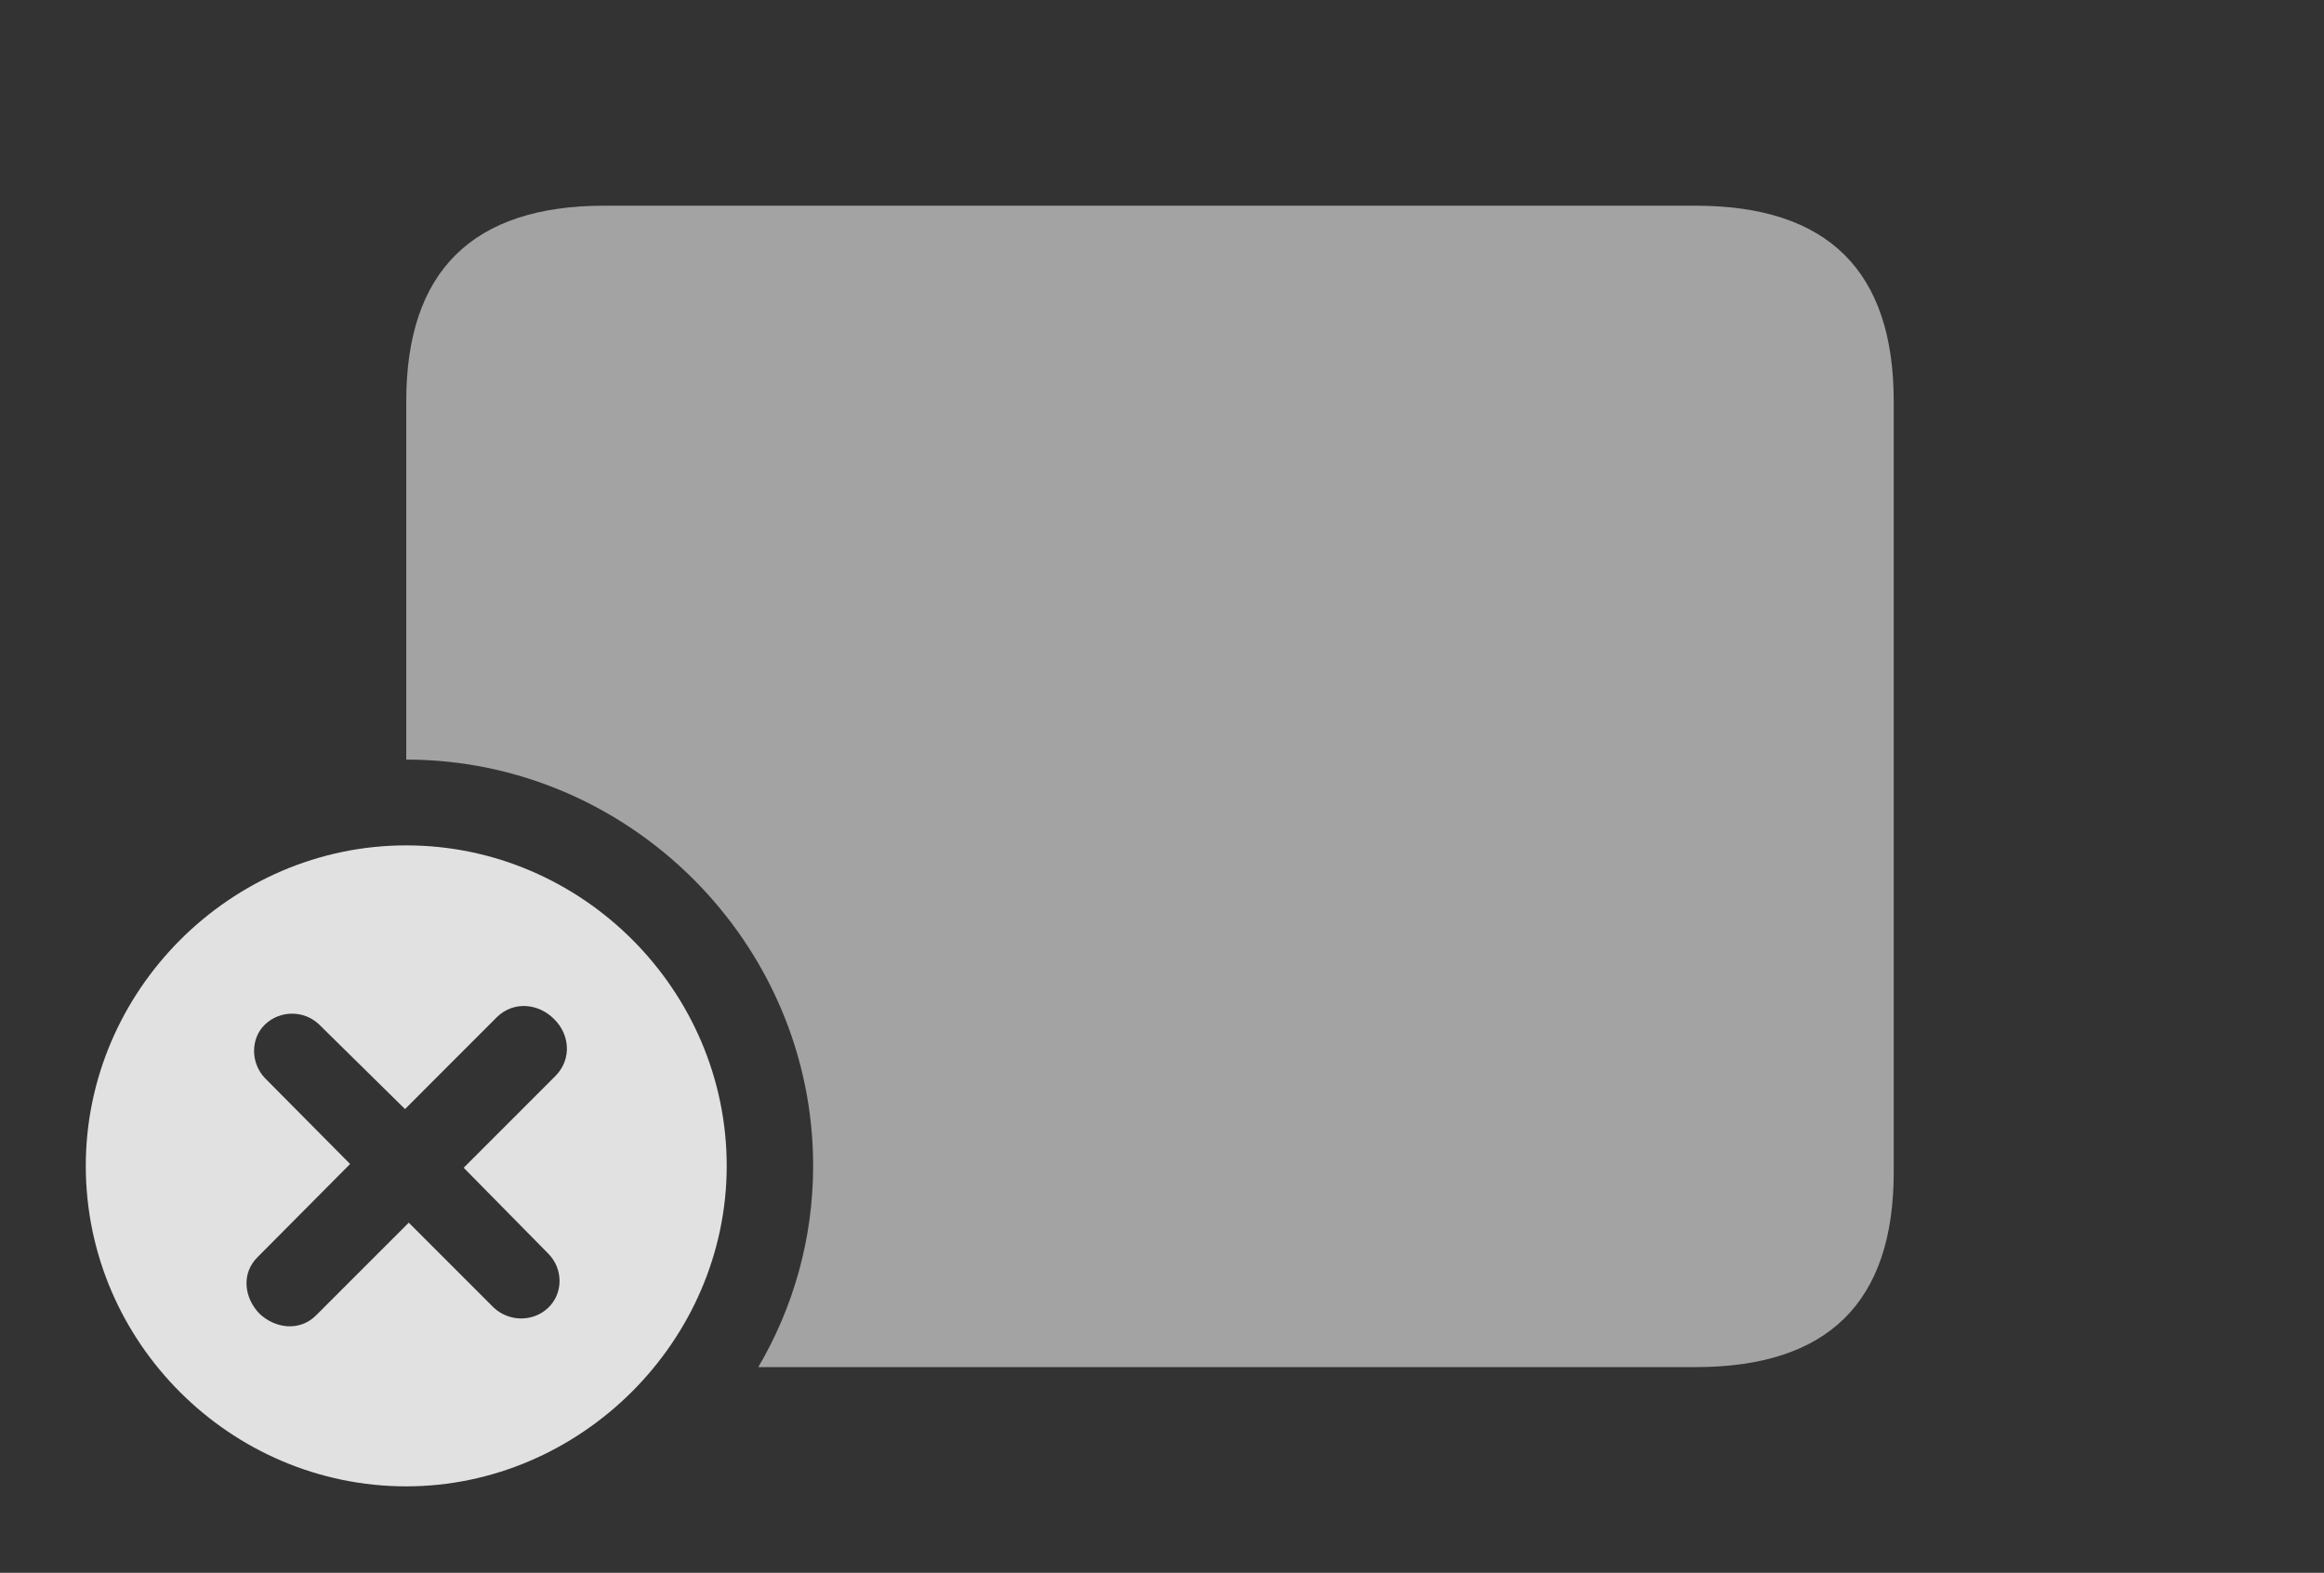 <?xml version="1.0" encoding="UTF-8"?>
<!--Generator: Apple Native CoreSVG 232.5-->
<!DOCTYPE svg
PUBLIC "-//W3C//DTD SVG 1.1//EN"
       "http://www.w3.org/Graphics/SVG/1.1/DTD/svg11.dtd">
<svg version="1.1" xmlns="http://www.w3.org/2000/svg" xmlns:xlink="http://www.w3.org/1999/xlink" width="35.977" height="24.346">
 <rect width="100%" height="100%" fill="#333333" stroke="none"/>
 <g>
  <rect height="24.346" opacity="0" width="35.977" x="0" y="0"/>
  <path d="M29.316 6.211L29.316 18.145C29.316 20.156 28.301 21.162 26.25 21.162L11.739 21.162C12.28 20.242 12.588 19.175 12.588 18.047C12.588 14.6 9.746 11.758 6.289 11.758L6.289 6.211C6.289 4.199 7.314 3.184 9.355 3.184L26.25 3.184C28.301 3.184 29.316 4.199 29.316 6.211Z" fill="#ffffff" fill-opacity="0.55"/>
  <path d="M11.25 18.047C11.25 20.762 8.984 23.008 6.289 23.008C3.574 23.008 1.328 20.781 1.328 18.047C1.328 15.332 3.574 13.086 6.289 13.086C9.014 13.086 11.25 15.332 11.25 18.047ZM7.695 15.742L6.27 17.168L4.941 15.859C4.707 15.635 4.336 15.635 4.102 15.859C3.877 16.074 3.877 16.455 4.102 16.689L5.42 18.018L3.994 19.453C3.73 19.707 3.779 20.088 4.014 20.332C4.258 20.566 4.639 20.615 4.893 20.361L6.328 18.926L7.646 20.244C7.891 20.469 8.262 20.459 8.486 20.244C8.721 20.02 8.721 19.639 8.486 19.404L7.178 18.076L8.604 16.65C8.857 16.387 8.818 16.006 8.574 15.771C8.34 15.537 7.959 15.488 7.695 15.742Z" fill="#ffffff" fill-opacity="0.85"/>
 </g>
</svg>
